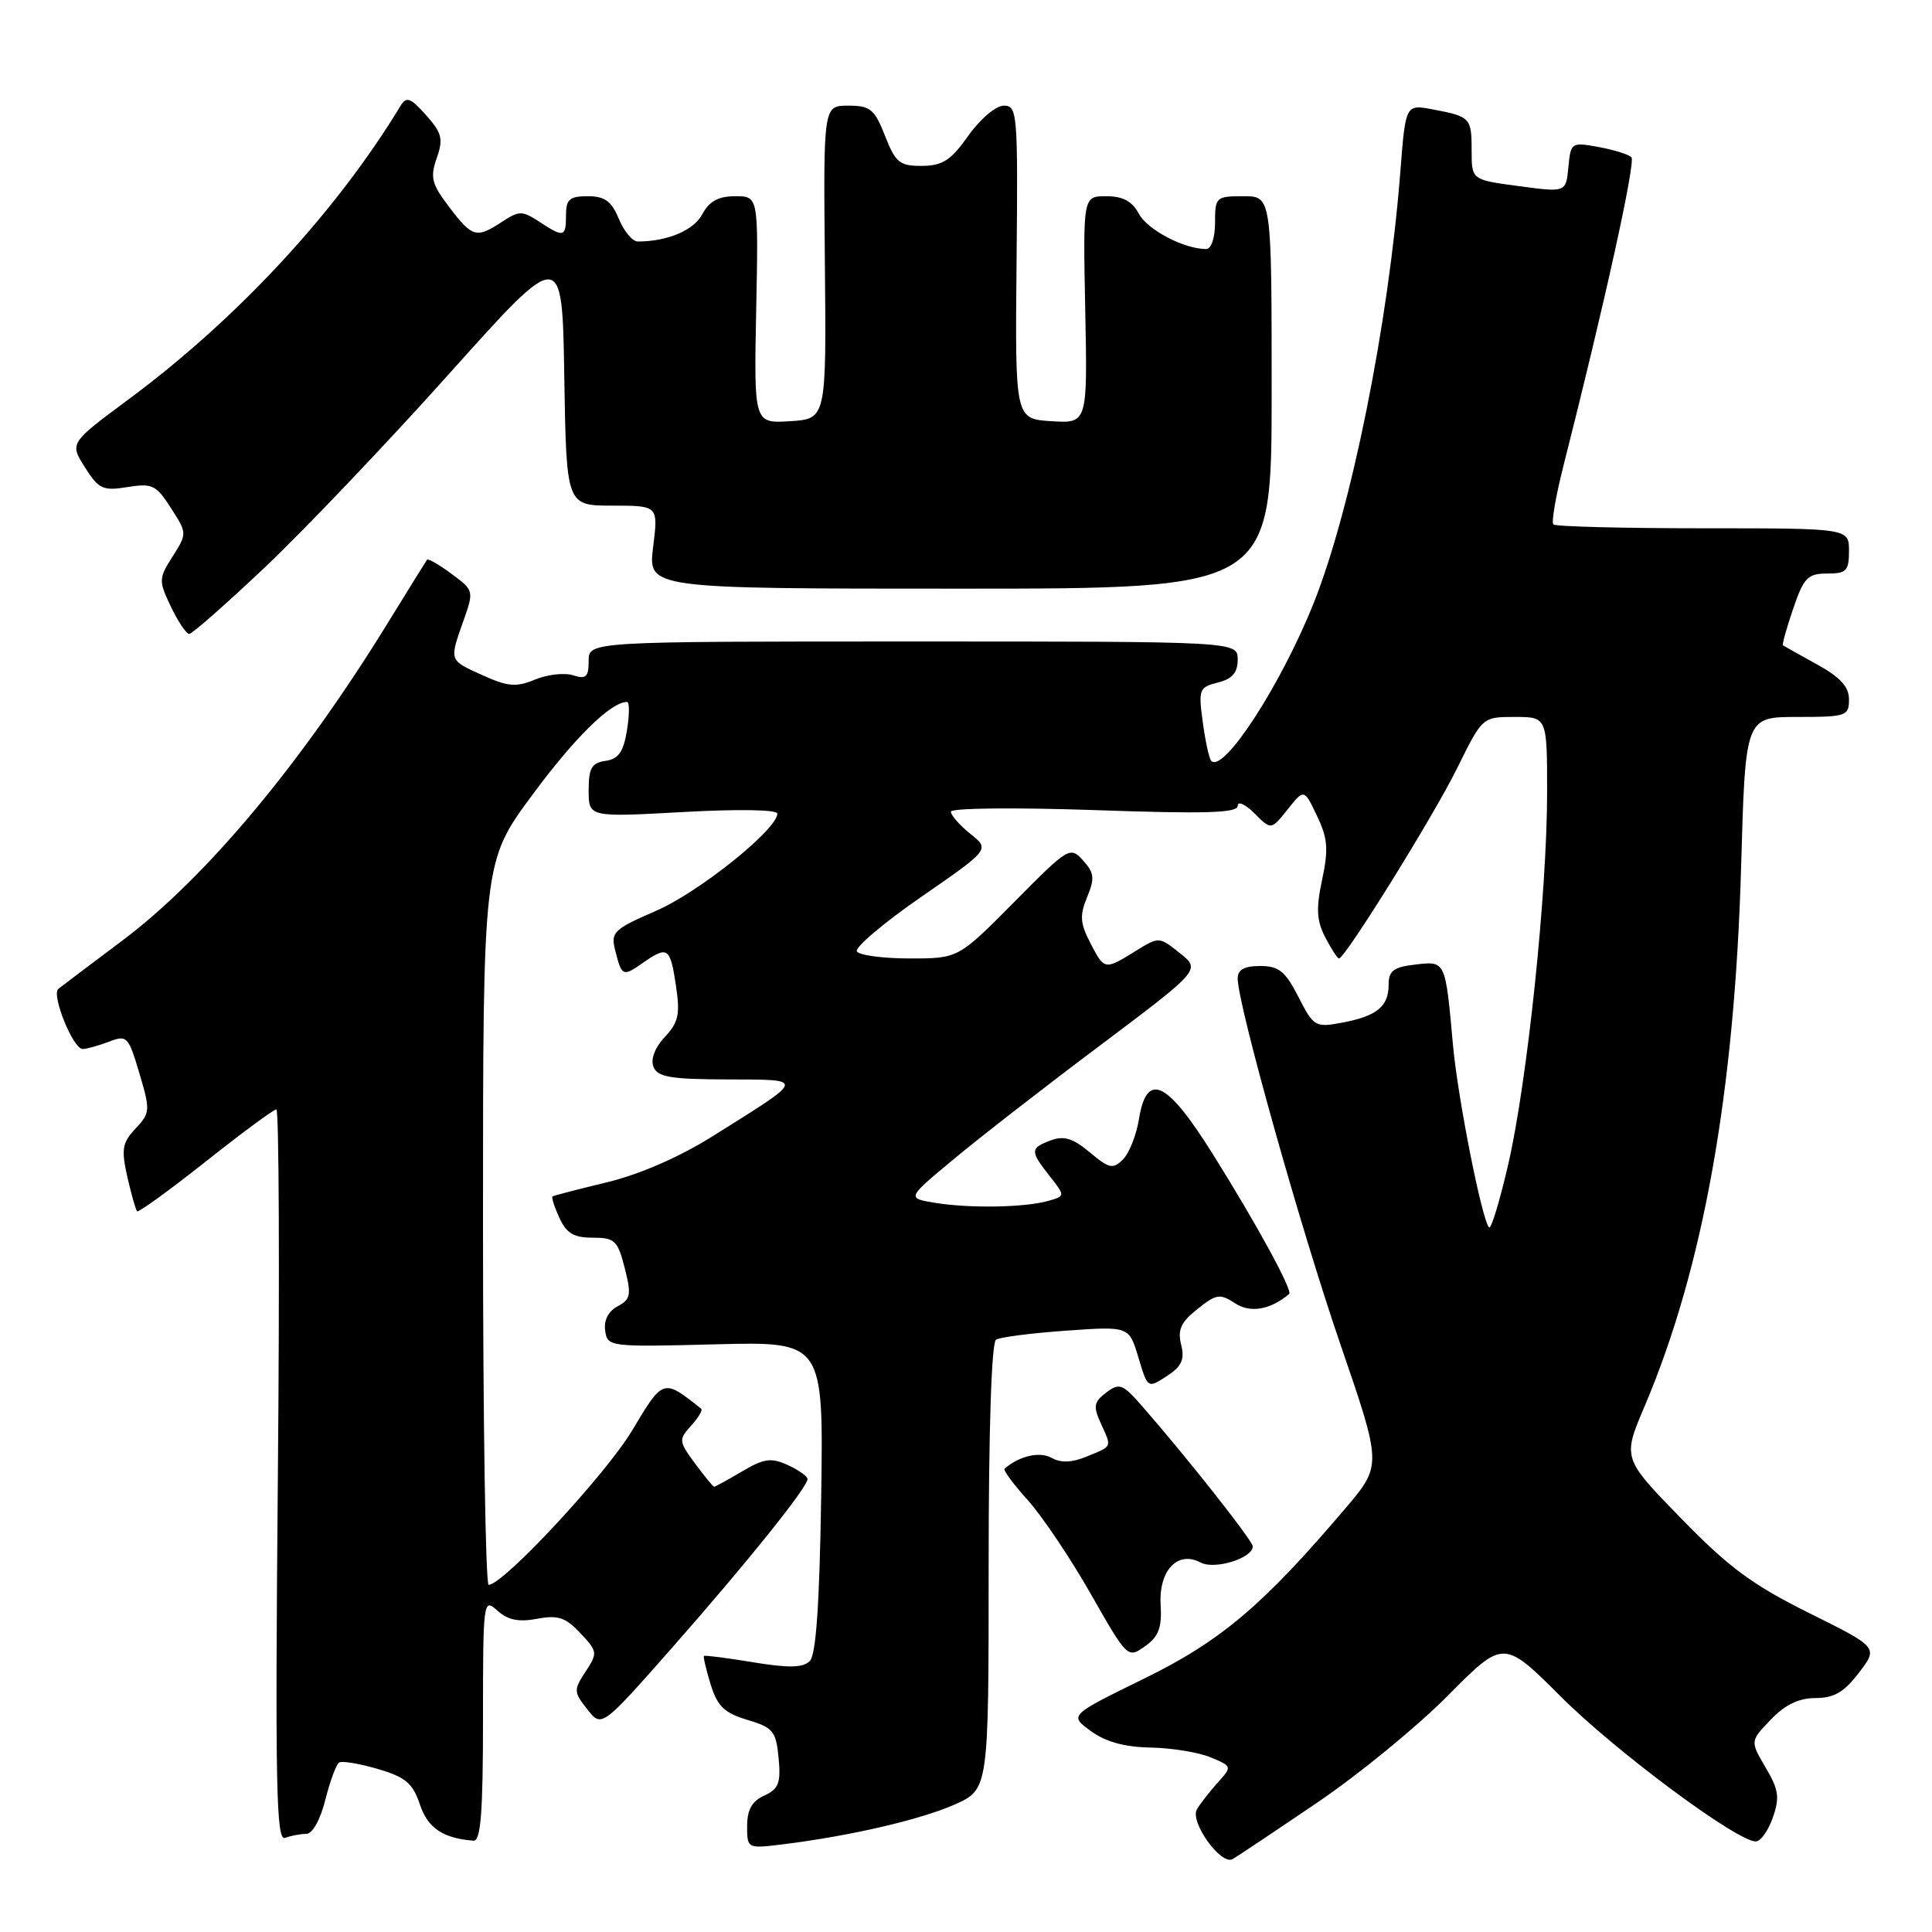 <?xml version="1.0" encoding="UTF-8" standalone="no"?>
<!DOCTYPE svg PUBLIC "-//W3C//DTD SVG 1.1//EN" "http://www.w3.org/Graphics/SVG/1.1/DTD/svg11.dtd" >
<svg xmlns="http://www.w3.org/2000/svg" xmlns:xlink="http://www.w3.org/1999/xlink" version="1.1" viewBox="0 0 256 256">
 <g >
 <path fill="currentColor"
d=" M 174.50 238.88 C 180.00 235.16 187.81 228.76 191.86 224.67 C 199.23 217.23 199.23 217.23 206.87 224.86 C 214.11 232.09 230.16 244.01 232.65 244.00 C 233.29 244.00 234.30 242.58 234.91 240.84 C 235.84 238.17 235.69 237.13 233.95 234.20 C 231.90 230.71 231.90 230.71 234.64 227.86 C 236.53 225.88 238.36 225.00 240.57 225.00 C 243.02 225.00 244.36 224.22 246.32 221.64 C 248.88 218.29 248.88 218.29 239.69 213.72 C 232.21 210.01 229.06 207.68 222.75 201.19 C 214.99 193.22 214.99 193.22 217.91 186.36 C 225.69 168.05 229.86 144.72 230.71 114.75 C 231.27 95.00 231.27 95.00 238.14 95.00 C 244.65 95.00 245.00 94.88 245.00 92.68 C 245.00 90.99 243.85 89.74 240.75 88.03 C 238.41 86.74 236.39 85.61 236.25 85.51 C 236.12 85.42 236.72 83.24 237.60 80.67 C 239.00 76.55 239.53 76.00 242.09 76.00 C 244.66 76.00 245.00 75.65 245.00 73.00 C 245.00 70.00 245.00 70.00 225.67 70.00 C 215.03 70.00 206.11 69.77 205.83 69.49 C 205.55 69.21 206.15 65.73 207.16 61.74 C 212.59 40.36 216.77 21.42 216.17 20.83 C 215.80 20.46 213.84 19.85 211.82 19.48 C 208.21 18.82 208.13 18.87 207.82 22.15 C 207.50 25.50 207.50 25.50 201.25 24.66 C 195.00 23.83 195.00 23.83 195.00 19.97 C 195.00 15.61 194.84 15.44 189.87 14.50 C 186.25 13.82 186.25 13.82 185.56 22.66 C 183.99 42.90 179.06 67.42 174.05 79.96 C 169.72 90.77 162.13 102.47 160.50 100.83 C 160.23 100.56 159.72 98.26 159.38 95.72 C 158.78 91.35 158.88 91.07 161.37 90.44 C 163.29 89.96 164.00 89.14 164.00 87.39 C 164.00 85.00 164.00 85.00 121.00 85.00 C 78.00 85.00 78.00 85.00 78.00 87.57 C 78.00 89.71 77.66 90.03 75.93 89.48 C 74.79 89.11 72.52 89.37 70.89 90.05 C 68.40 91.08 67.30 90.99 63.96 89.48 C 59.46 87.45 59.52 87.62 61.41 82.25 C 62.81 78.29 62.79 78.22 59.83 76.04 C 58.19 74.82 56.73 73.98 56.59 74.16 C 56.45 74.35 54.12 78.10 51.42 82.49 C 39.90 101.22 27.24 116.36 16.16 124.67 C 11.95 127.83 8.15 130.69 7.73 131.03 C 6.77 131.79 9.68 139.00 10.95 139.00 C 11.46 139.00 13.01 138.57 14.41 138.04 C 16.83 137.11 17.01 137.30 18.47 142.22 C 19.93 147.14 19.91 147.47 17.96 149.54 C 16.20 151.42 16.05 152.28 16.87 155.93 C 17.40 158.26 17.98 160.31 18.17 160.50 C 18.35 160.69 22.44 157.73 27.25 153.92 C 32.05 150.11 36.27 147.00 36.62 147.00 C 36.97 147.00 37.06 168.84 36.82 195.53 C 36.45 236.68 36.60 243.99 37.77 243.53 C 38.54 243.24 39.80 243.00 40.57 243.00 C 41.40 243.00 42.44 241.15 43.11 238.48 C 43.73 236.00 44.56 233.77 44.94 233.54 C 45.33 233.30 47.63 233.69 50.07 234.40 C 53.74 235.48 54.69 236.28 55.63 239.08 C 56.67 242.22 58.67 243.58 62.75 243.90 C 63.70 243.98 64.00 240.16 64.00 227.85 C 64.00 212.04 64.04 211.73 65.90 213.41 C 67.28 214.66 68.72 214.96 71.16 214.50 C 73.94 213.98 74.94 214.31 76.90 216.40 C 79.19 218.83 79.21 219.03 77.59 221.50 C 76.00 223.93 76.01 224.20 77.82 226.49 C 79.72 228.92 79.72 228.92 89.04 218.35 C 98.93 207.13 107.00 197.08 107.00 195.99 C 107.00 195.62 105.82 194.78 104.39 194.13 C 102.18 193.12 101.24 193.25 98.33 194.97 C 96.43 196.09 94.77 197.00 94.63 197.00 C 94.49 197.00 93.35 195.62 92.10 193.92 C 89.93 190.98 89.91 190.76 91.57 188.92 C 92.54 187.86 93.14 186.84 92.91 186.66 C 87.85 182.65 87.89 182.63 83.74 189.58 C 80.25 195.40 66.68 210.00 64.75 210.00 C 64.34 210.00 64.00 188.44 64.00 162.09 C 64.00 114.18 64.00 114.18 70.53 105.34 C 76.15 97.73 80.94 93.02 83.09 93.01 C 83.42 93.00 83.41 94.69 83.08 96.75 C 82.61 99.64 81.96 100.57 80.24 100.82 C 78.40 101.08 78.00 101.77 78.00 104.72 C 78.00 108.29 78.00 108.29 90.50 107.60 C 97.87 107.19 103.00 107.28 103.00 107.81 C 103.00 109.90 92.61 118.23 86.95 120.68 C 81.31 123.13 80.91 123.51 81.51 125.91 C 82.39 129.38 82.52 129.45 85.16 127.60 C 88.47 125.29 88.80 125.51 89.56 130.56 C 90.14 134.41 89.91 135.47 88.09 137.40 C 86.79 138.79 86.19 140.34 86.58 141.34 C 87.10 142.71 88.79 143.01 96.36 143.03 C 106.81 143.07 106.89 142.75 94.42 150.56 C 90.00 153.33 84.74 155.62 80.42 156.66 C 76.61 157.58 73.37 158.42 73.21 158.53 C 73.05 158.65 73.46 159.92 74.12 161.37 C 75.06 163.42 76.03 164.00 78.54 164.00 C 81.46 164.00 81.85 164.37 82.78 168.02 C 83.68 171.58 83.57 172.16 81.84 173.09 C 80.61 173.74 79.99 174.95 80.19 176.32 C 80.49 178.46 80.73 178.49 94.81 178.13 C 109.12 177.76 109.12 177.76 108.81 198.33 C 108.59 212.60 108.13 219.27 107.30 220.10 C 106.41 220.99 104.53 221.04 99.80 220.26 C 96.34 219.69 93.40 219.31 93.28 219.42 C 93.16 219.52 93.56 221.21 94.16 223.18 C 95.06 226.09 95.97 226.97 99.03 227.89 C 102.44 228.91 102.83 229.38 103.17 232.95 C 103.48 236.27 103.18 237.05 101.27 237.92 C 99.64 238.66 99.00 239.81 99.00 241.96 C 99.00 244.96 99.01 244.96 103.75 244.38 C 112.62 243.28 121.92 241.13 126.47 239.12 C 131.00 237.11 131.00 237.11 131.00 207.62 C 131.00 189.41 131.38 177.89 131.98 177.51 C 132.52 177.18 136.71 176.64 141.28 176.32 C 149.60 175.73 149.60 175.73 150.84 179.86 C 152.08 183.99 152.08 183.99 154.61 182.34 C 156.59 181.04 157.00 180.14 156.51 178.18 C 156.01 176.21 156.48 175.19 158.66 173.46 C 161.17 171.45 161.65 171.38 163.65 172.69 C 165.67 174.02 168.30 173.57 170.82 171.46 C 171.33 171.04 166.51 162.19 160.75 153.00 C 154.61 143.17 151.95 141.91 150.91 148.32 C 150.57 150.42 149.62 152.81 148.80 153.63 C 147.47 154.96 146.98 154.85 144.40 152.69 C 142.18 150.83 140.97 150.46 139.25 151.10 C 136.48 152.13 136.47 152.51 139.09 155.84 C 141.17 158.49 141.17 158.49 138.84 159.14 C 135.74 160.01 128.39 160.13 123.83 159.37 C 120.16 158.76 120.16 158.76 126.33 153.63 C 129.72 150.80 138.48 143.99 145.80 138.50 C 159.10 128.50 159.10 128.50 156.34 126.30 C 153.58 124.09 153.58 124.09 150.42 126.05 C 146.36 128.56 146.34 128.56 144.45 124.90 C 143.12 122.33 143.05 121.29 144.05 118.87 C 145.08 116.38 145.00 115.66 143.51 114.01 C 141.80 112.12 141.58 112.25 134.37 119.54 C 126.98 127.00 126.98 127.00 120.55 127.00 C 117.01 127.00 113.86 126.58 113.54 126.07 C 113.23 125.56 117.06 122.31 122.07 118.84 C 131.17 112.55 131.17 112.55 128.58 110.49 C 127.16 109.35 126.00 108.03 126.00 107.55 C 126.00 107.07 134.38 106.98 145.00 107.34 C 159.69 107.86 164.00 107.73 164.00 106.78 C 164.00 106.11 165.00 106.55 166.22 107.77 C 168.43 109.99 168.43 109.99 170.62 107.25 C 172.80 104.51 172.80 104.51 174.51 108.11 C 175.93 111.08 176.05 112.53 175.19 116.55 C 174.37 120.39 174.46 121.99 175.60 124.20 C 176.40 125.74 177.22 127.00 177.42 127.00 C 178.23 127.00 189.98 108.09 193.10 101.75 C 196.43 95.00 196.43 95.00 200.71 95.00 C 205.00 95.00 205.00 95.00 205.00 104.99 C 205.00 118.26 202.37 143.36 199.84 154.32 C 198.72 159.17 197.58 162.91 197.31 162.64 C 196.37 161.71 193.16 145.47 192.53 138.50 C 191.51 127.22 191.57 127.34 187.53 127.81 C 184.65 128.14 184.00 128.64 184.00 130.49 C 184.00 133.37 182.43 134.65 177.82 135.51 C 174.28 136.17 174.06 136.04 172.05 132.10 C 170.31 128.69 169.46 128.00 166.98 128.00 C 164.87 128.00 164.00 128.49 164.00 129.66 C 164.00 133.09 172.35 162.84 177.63 178.19 C 183.11 194.15 183.11 194.15 178.31 199.82 C 167.34 212.73 161.77 217.45 151.55 222.45 C 141.67 227.29 141.67 227.29 144.55 229.38 C 146.51 230.81 149.03 231.50 152.46 231.56 C 155.23 231.61 158.80 232.19 160.40 232.85 C 163.29 234.06 163.29 234.06 161.29 236.28 C 160.20 237.50 158.98 239.07 158.59 239.76 C 157.64 241.43 161.81 247.22 163.33 246.34 C 163.97 245.97 169.00 242.61 174.50 238.88 Z  M 153.79 212.65 C 153.52 208.10 156.05 205.42 159.08 207.04 C 160.94 208.04 166.00 206.47 166.00 204.90 C 166.00 204.17 157.28 193.11 151.31 186.29 C 148.75 183.37 148.33 183.21 146.58 184.52 C 144.95 185.75 144.84 186.34 145.83 188.53 C 147.34 191.85 147.45 191.57 144.07 192.97 C 142.05 193.81 140.59 193.87 139.35 193.18 C 137.77 192.29 135.07 192.91 133.11 194.61 C 132.90 194.79 134.28 196.67 136.19 198.78 C 138.09 200.90 141.85 206.48 144.53 211.20 C 149.39 219.73 149.43 219.77 151.72 218.14 C 153.53 216.85 153.97 215.68 153.79 212.65 Z  M 35.18 75.10 C 40.35 70.20 51.32 58.68 59.54 49.50 C 74.50 32.80 74.50 32.80 74.77 49.90 C 75.05 67.00 75.05 67.00 81.14 67.00 C 87.23 67.00 87.23 67.00 86.54 72.50 C 85.86 78.00 85.86 78.00 127.18 78.00 C 168.50 78.00 168.50 78.00 168.50 52.00 C 168.50 26.00 168.50 26.00 164.75 26.00 C 161.13 26.00 161.00 26.12 161.00 29.50 C 161.00 31.52 160.50 33.00 159.82 33.00 C 156.91 33.00 152.04 30.45 150.91 28.33 C 150.02 26.66 148.78 26.00 146.58 26.00 C 143.50 26.00 143.50 26.00 143.80 41.06 C 144.10 56.11 144.10 56.11 139.30 55.81 C 134.50 55.50 134.50 55.50 134.70 34.75 C 134.89 15.01 134.81 14.00 133.02 14.00 C 131.96 14.00 129.90 15.74 128.31 17.98 C 126.01 21.24 124.90 21.96 122.17 21.98 C 119.21 22.00 118.67 21.56 117.27 18.00 C 115.88 14.46 115.32 14.00 112.40 14.00 C 109.10 14.00 109.10 14.00 109.30 34.75 C 109.50 55.50 109.50 55.50 104.70 55.81 C 99.90 56.11 99.90 56.11 100.20 41.06 C 100.50 26.00 100.50 26.00 97.42 26.00 C 95.19 26.00 93.98 26.66 93.05 28.40 C 91.91 30.53 88.43 32.00 84.50 32.00 C 83.81 32.00 82.68 30.65 82.00 29.00 C 81.03 26.65 80.13 26.00 77.88 26.00 C 75.47 26.00 75.00 26.41 75.00 28.50 C 75.00 31.44 74.72 31.52 71.46 29.38 C 69.20 27.90 68.80 27.90 66.54 29.38 C 63.12 31.62 62.60 31.48 59.54 27.46 C 57.20 24.39 56.97 23.52 57.87 20.95 C 58.76 18.40 58.56 17.62 56.45 15.25 C 54.40 12.95 53.85 12.75 53.09 14.00 C 44.56 28.08 31.47 42.21 17.07 52.89 C 9.22 58.71 9.22 58.71 11.25 61.92 C 13.08 64.81 13.63 65.07 16.89 64.54 C 20.17 64.01 20.70 64.26 22.65 67.32 C 24.80 70.66 24.80 70.69 22.87 73.74 C 21.01 76.67 21.01 76.94 22.65 80.40 C 23.60 82.38 24.69 84.00 25.07 84.00 C 25.46 84.00 30.01 79.99 35.18 75.10 Z "/>
</g>
</svg>